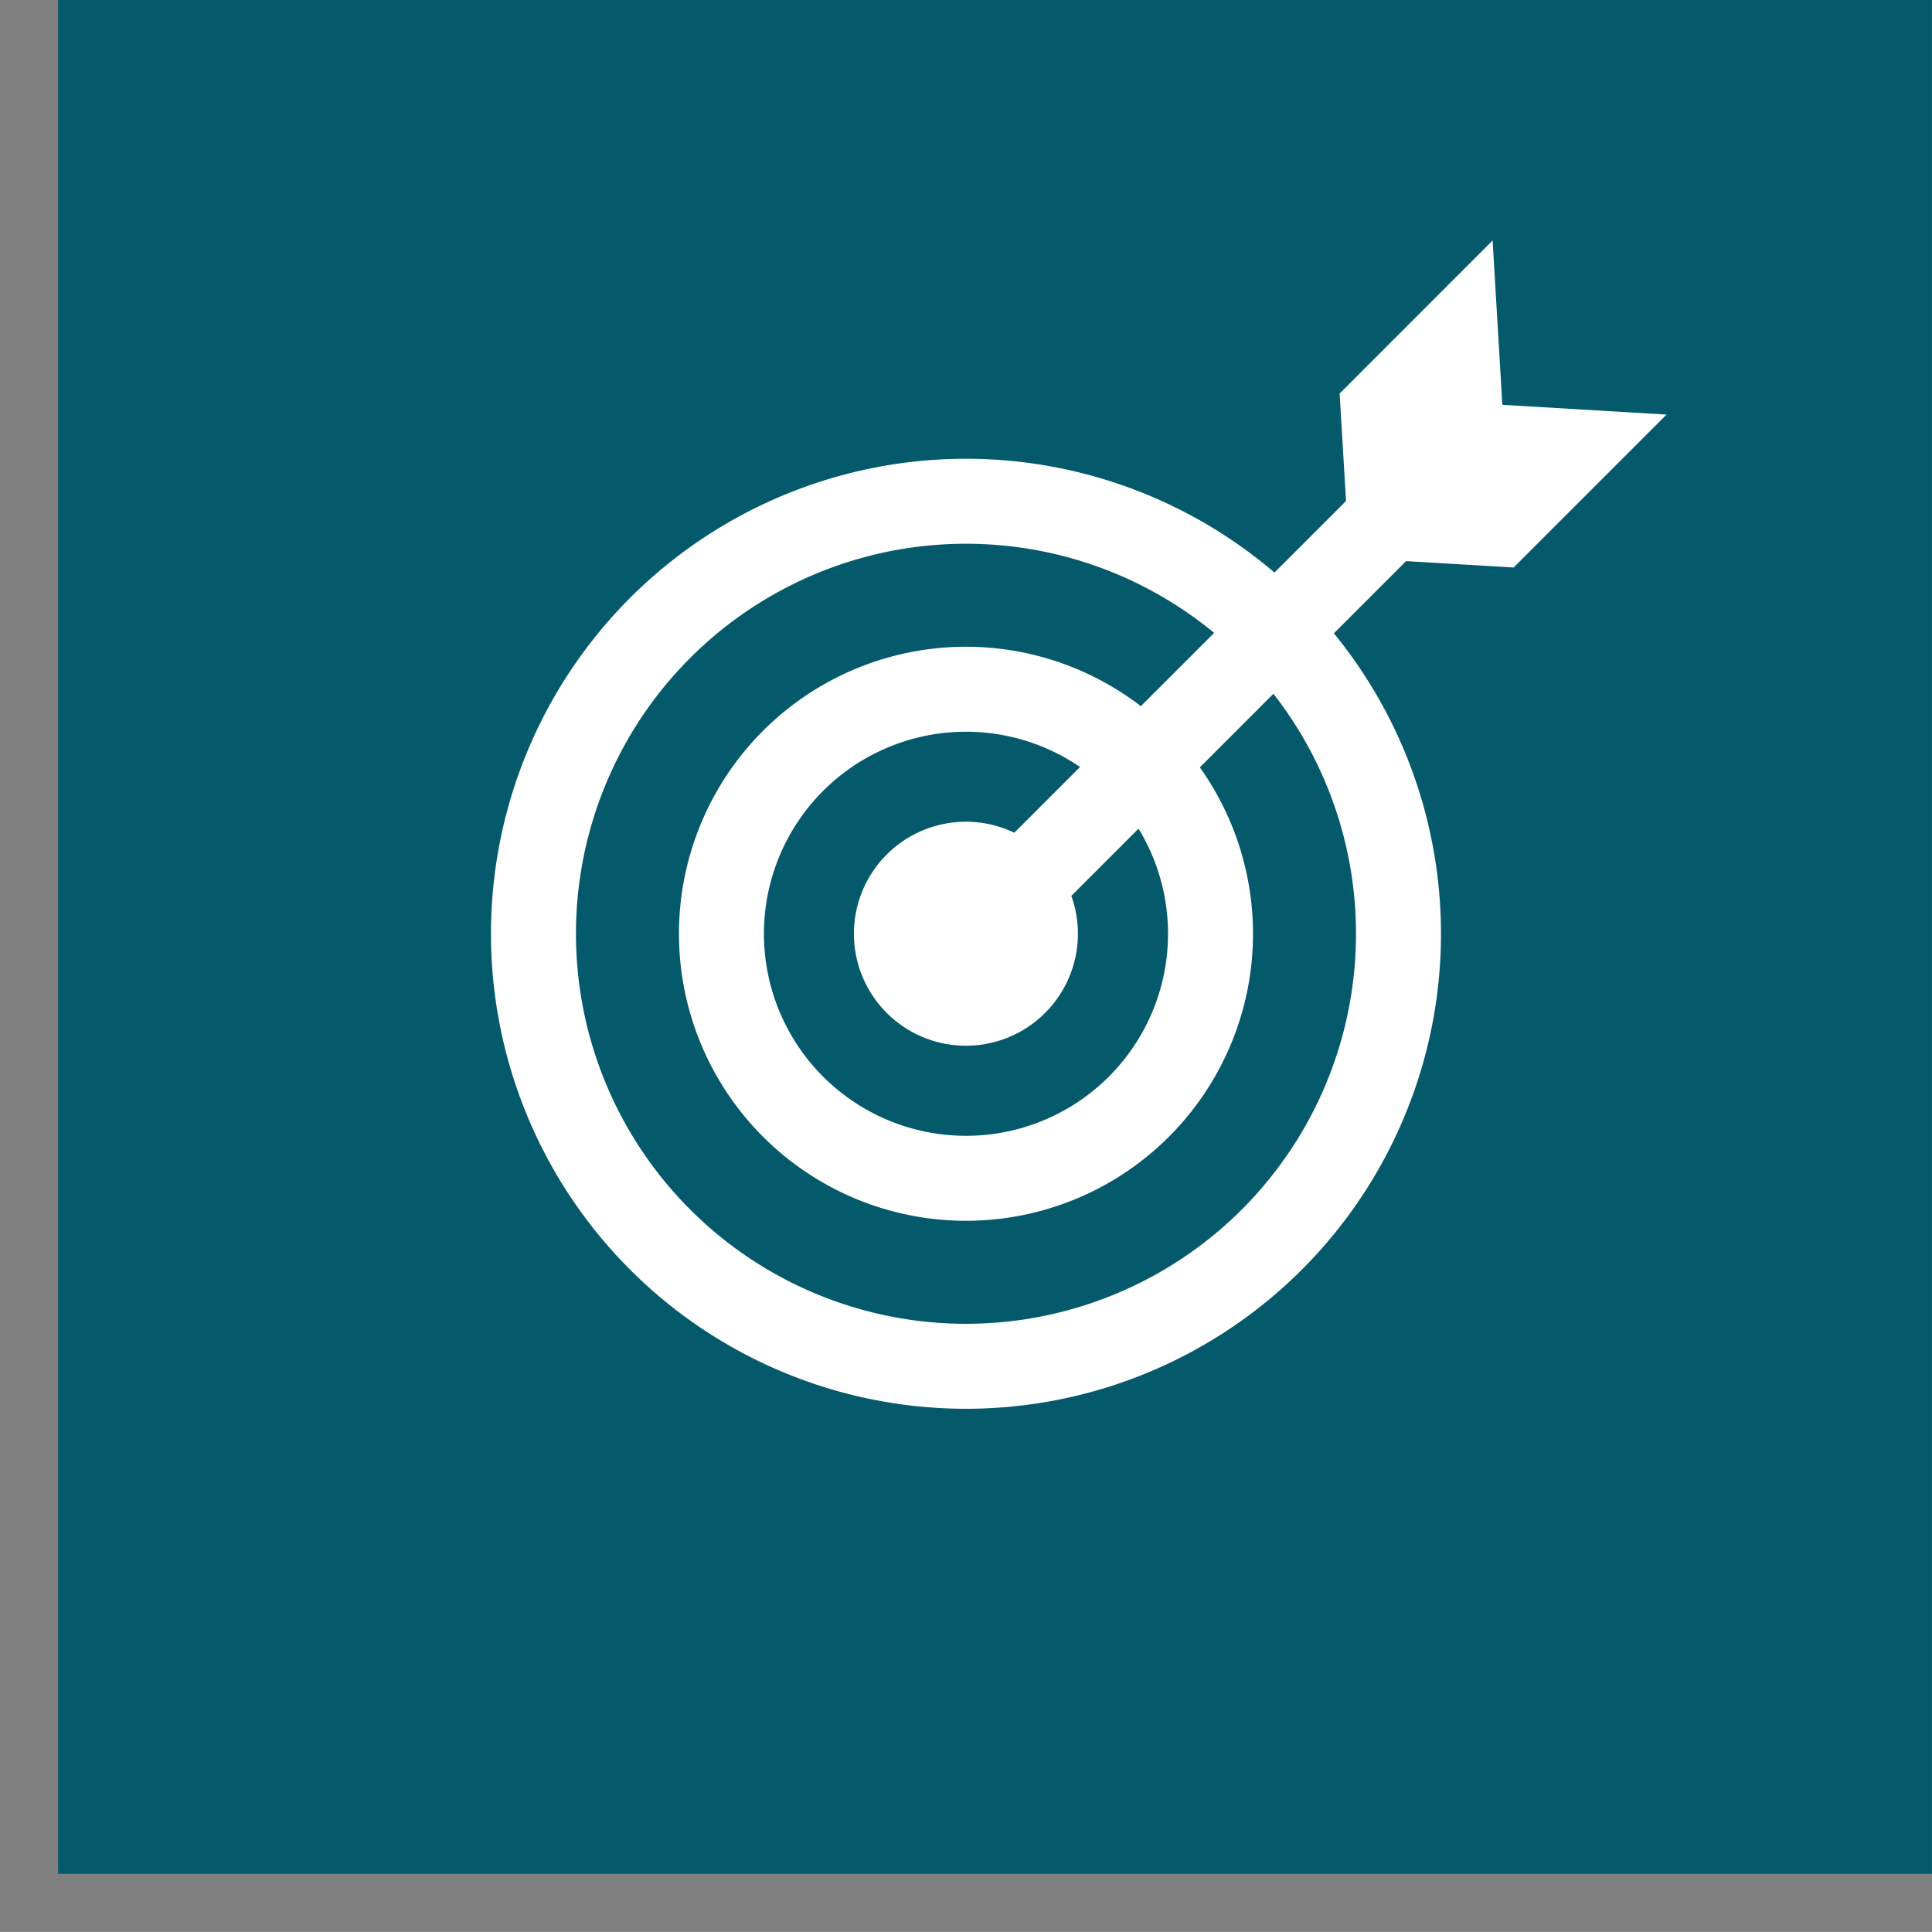 <svg xmlns="http://www.w3.org/2000/svg" xmlns:xlink="http://www.w3.org/1999/xlink" width="45.469" height="45.468" viewBox="0 0 45.469 45.468">
  <rect x="0" y="0" width="45.469" height="45.468" fill="#808080" stroke="none"/>
  <defs>
    <clipPath id="clip-path">
      <path id="Path_27626" data-name="Path 27626" d="M0,7.293H45.469V-38.175H0Z" transform="translate(0 38.175)" fill="none"/>
    </clipPath>
    <clipPath id="clip-path-2">
      <path id="Path_27633" data-name="Path 27633" d="M0-1.3H38.453v-36.88H0Z" transform="translate(4.989 41.257)" fill="none"/>
    </clipPath>
  </defs>
  <g id="Group_16251" data-name="Group 16251" transform="translate(-1533.861 -1166)">
    <rect id="Rectangle_3219" data-name="Rectangle 3219" width="44.101" height="44.101" transform="translate(1535.228 1166)" fill="#045a6b"/>
    <g id="Group_14135" data-name="Group 14135" transform="translate(1533.861 1166)">
      <g id="Group_14127" data-name="Group 14127" transform="translate(0 0)" clip-path="url(#clip-path)">
        <g id="Group_14126" data-name="Group 14126" transform="translate(12.555 11.797)">
          <path id="Path_27625" data-name="Path 27625" d="M0,1.633A10.179,10.179,0,1,0,10.179-8.546,10.178,10.178,0,0,0,0,1.633Zm4.424,0a5.755,5.755,0,1,0,5.755-5.755A5.755,5.755,0,0,0,4.424,1.633Z" transform="translate(0 8.546)" fill="none" stroke="#a2c6be" stroke-width="1"/>
        </g>
      </g>
      <g id="Group_14128" data-name="Group 14128" transform="translate(22.487 10.592)">
        <path id="Path_27627" data-name="Path 27627" d="M0,1.893l11.8-11.8" transform="translate(0 9.911)" fill="none" stroke="#fff" stroke-width="2"/>
      </g>
      <g id="Group_14129" data-name="Group 14129" transform="translate(31.528 5.659)">
        <path id="Path_27628" data-name="Path 27628" d="M0,.578l.235,3.96,3.6-3.6L3.6-3.024Z" transform="translate(0 3.024)" fill="#fff"/>
      </g>
      <g id="Group_14130" data-name="Group 14130" transform="translate(31.662 9.52)">
        <path id="Path_27629" data-name="Path 27629" d="M.635.615-3.325.381l3.6-3.6,3.96.235Z" transform="translate(3.325 3.221)" fill="#fff"/>
      </g>
      <g id="Group_14134" data-name="Group 14134" transform="translate(0 0)" clip-path="url(#clip-path-2)">
        <g id="Group_14131" data-name="Group 14131" transform="translate(21.1 20.341)">
          <path id="Path_27630" data-name="Path 27630" d="M0,.305A1.634,1.634,0,0,0,3.227-.233,1.634,1.634,0,0,0,0,.305" transform="translate(0.019 1.598)" fill="#fff"/>
        </g>
        <g id="Group_14132" data-name="Group 14132" transform="translate(12.555 11.797)">
          <path id="Path_27631" data-name="Path 27631" d="M0,1.633A10.179,10.179,0,1,0,10.179-8.546,10.178,10.178,0,0,0,0,1.633Zm4.424,0a5.755,5.755,0,1,0,5.755-5.755A5.755,5.755,0,0,0,4.424,1.633Z" transform="translate(0 8.546)" fill="none" stroke="#fff" stroke-width="2"/>
        </g>
        <g id="Group_14133" data-name="Group 14133" transform="translate(21.1 20.341)">
          <path id="Path_27632" data-name="Path 27632" d="M0,.305A1.634,1.634,0,0,0,3.227-.233,1.634,1.634,0,0,0,0,.305Z" transform="translate(0.019 1.598)" fill="none" stroke="#fff" stroke-width="2"/>
        </g>
      </g>
    </g>
  </g>
</svg>
